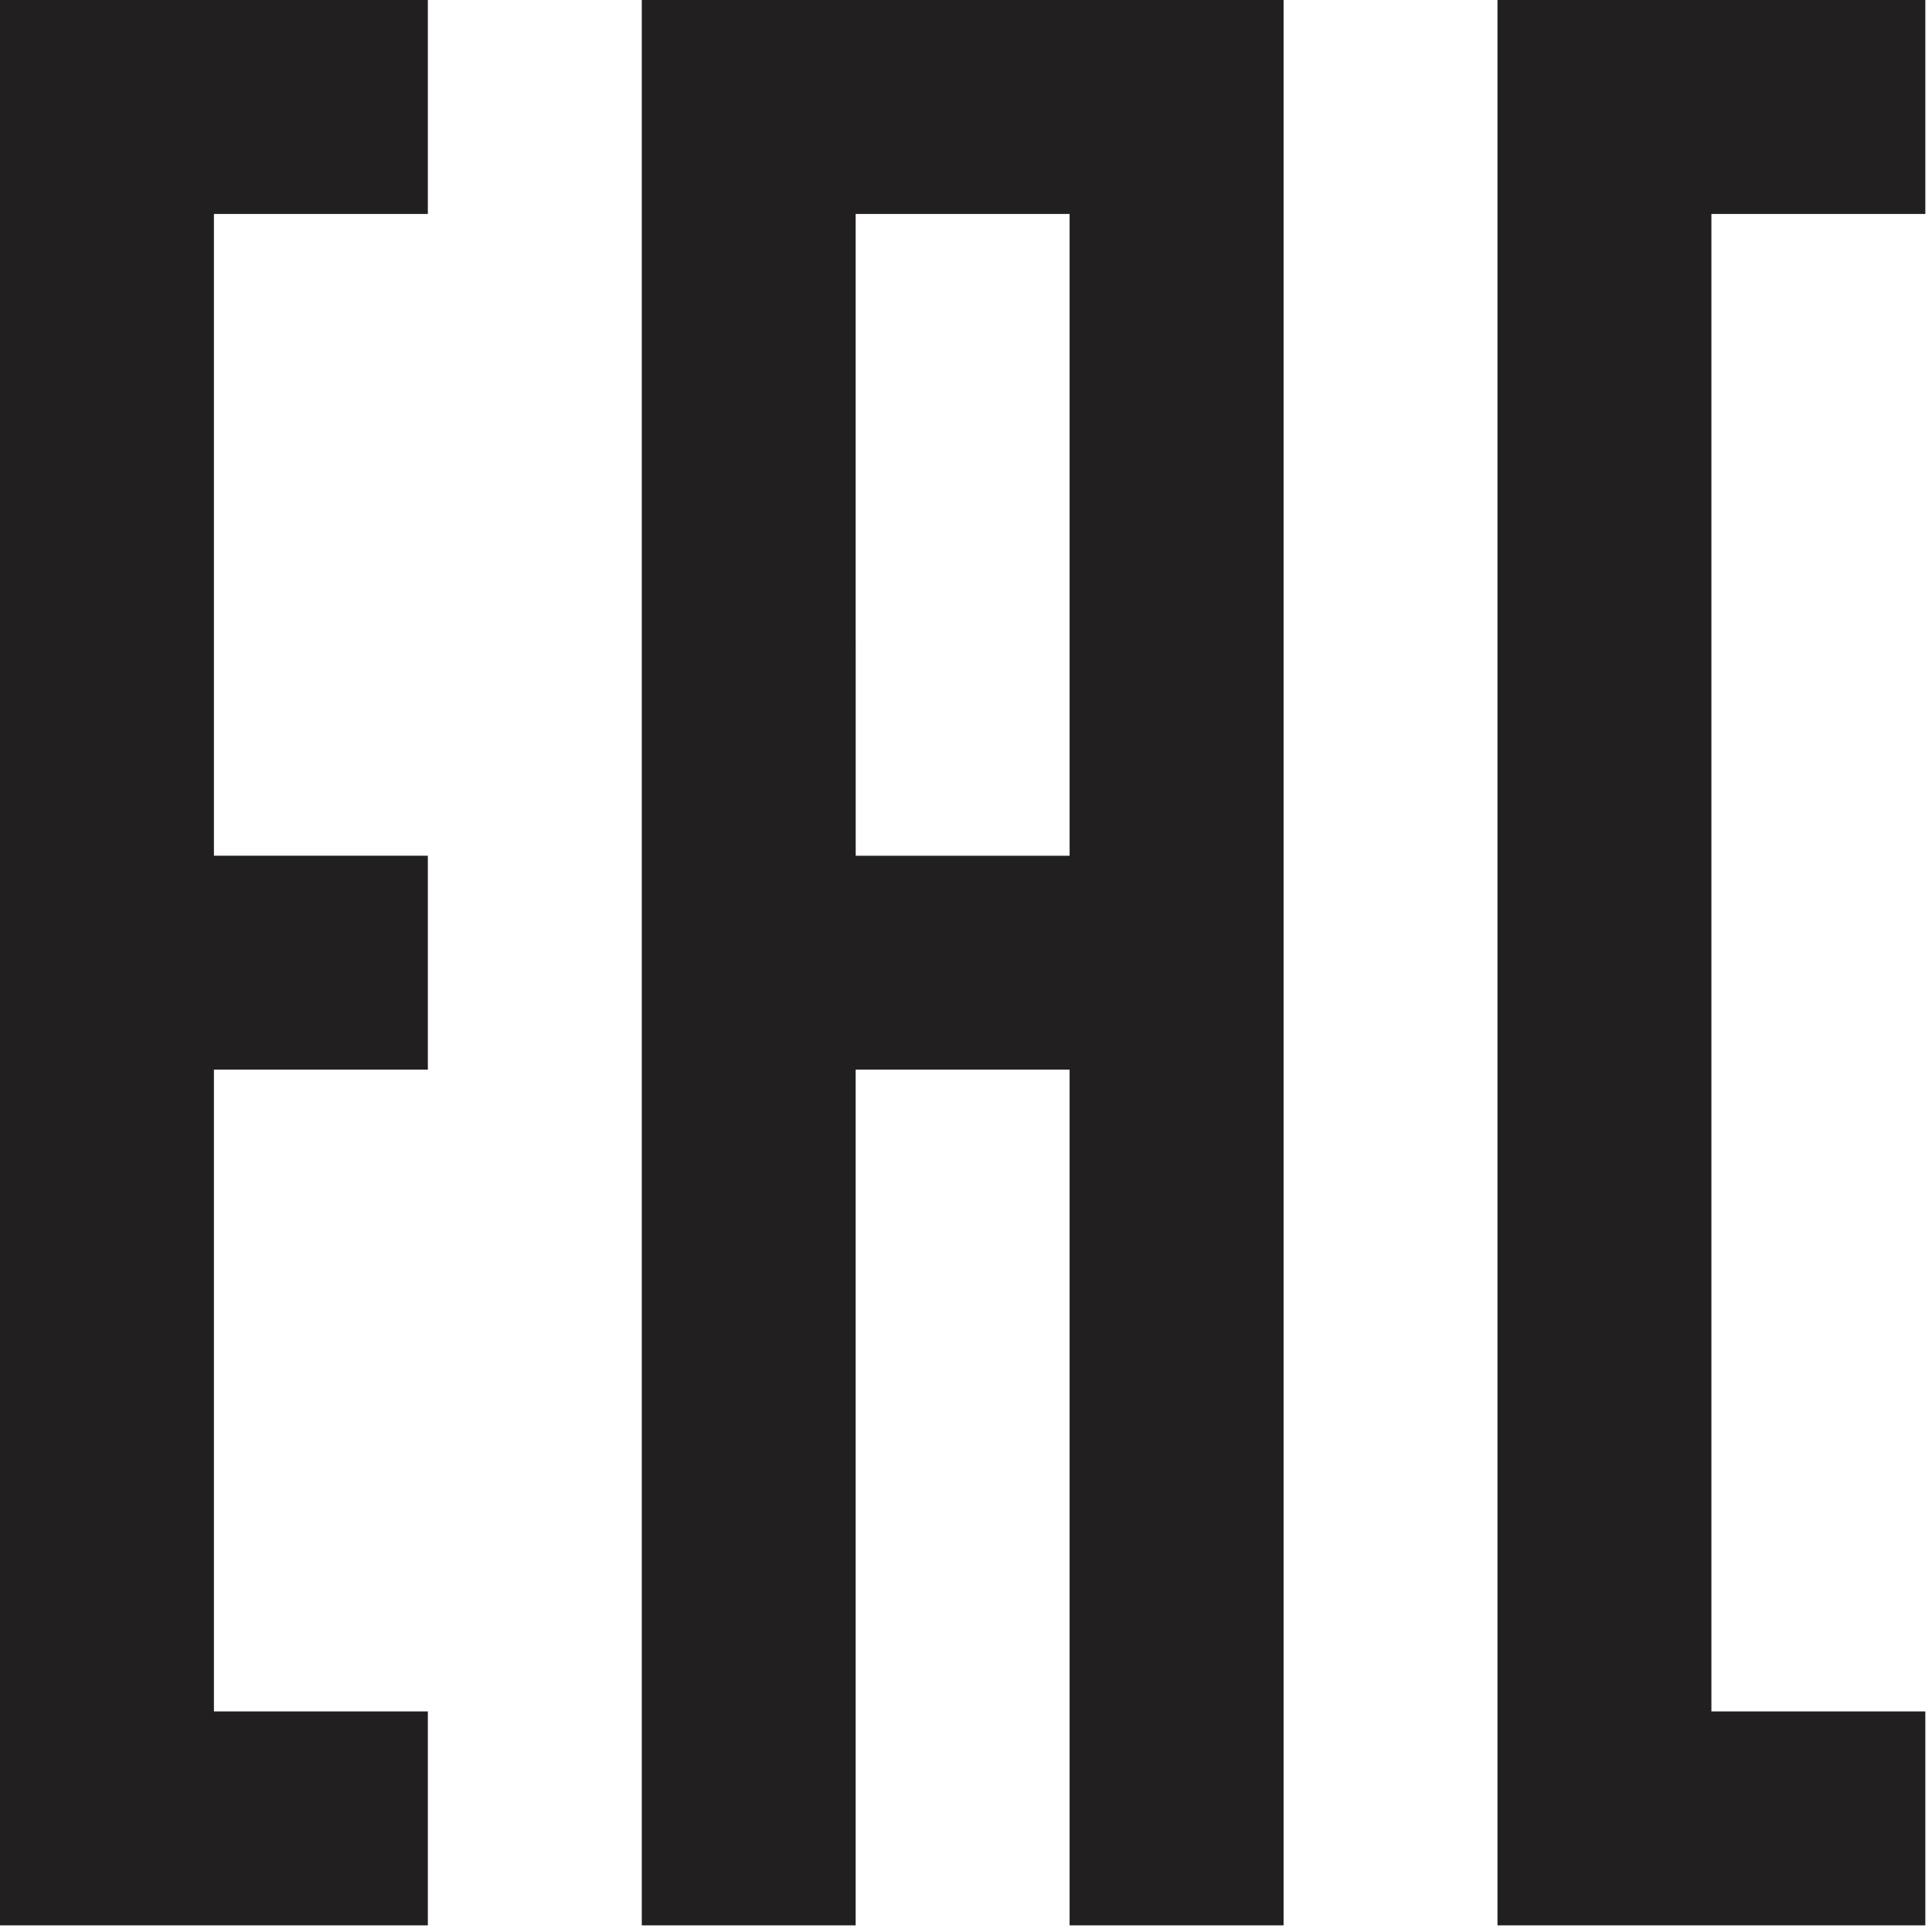<svg width="128" height="128" viewBox="0 0 128 128" xmlns="http://www.w3.org/2000/svg"><g id="Page-1" fill="none" fill-rule="evenodd"><path d="M99.212 0V127.56h28.346v-14.174h-14.173V14.175h14.173V0H99.212zM42.52 0V127.56H56.69V70.866h14.174v56.694H85.04V0H42.52zM56.69 42.52V14.175h14.174v42.521H56.692V42.52zM0 0V127.56h28.346v-14.174H14.173V70.866h14.173V56.694H14.173V14.175h14.173V0H0z" id="cert-4" fill="#221F20"/></g></svg>